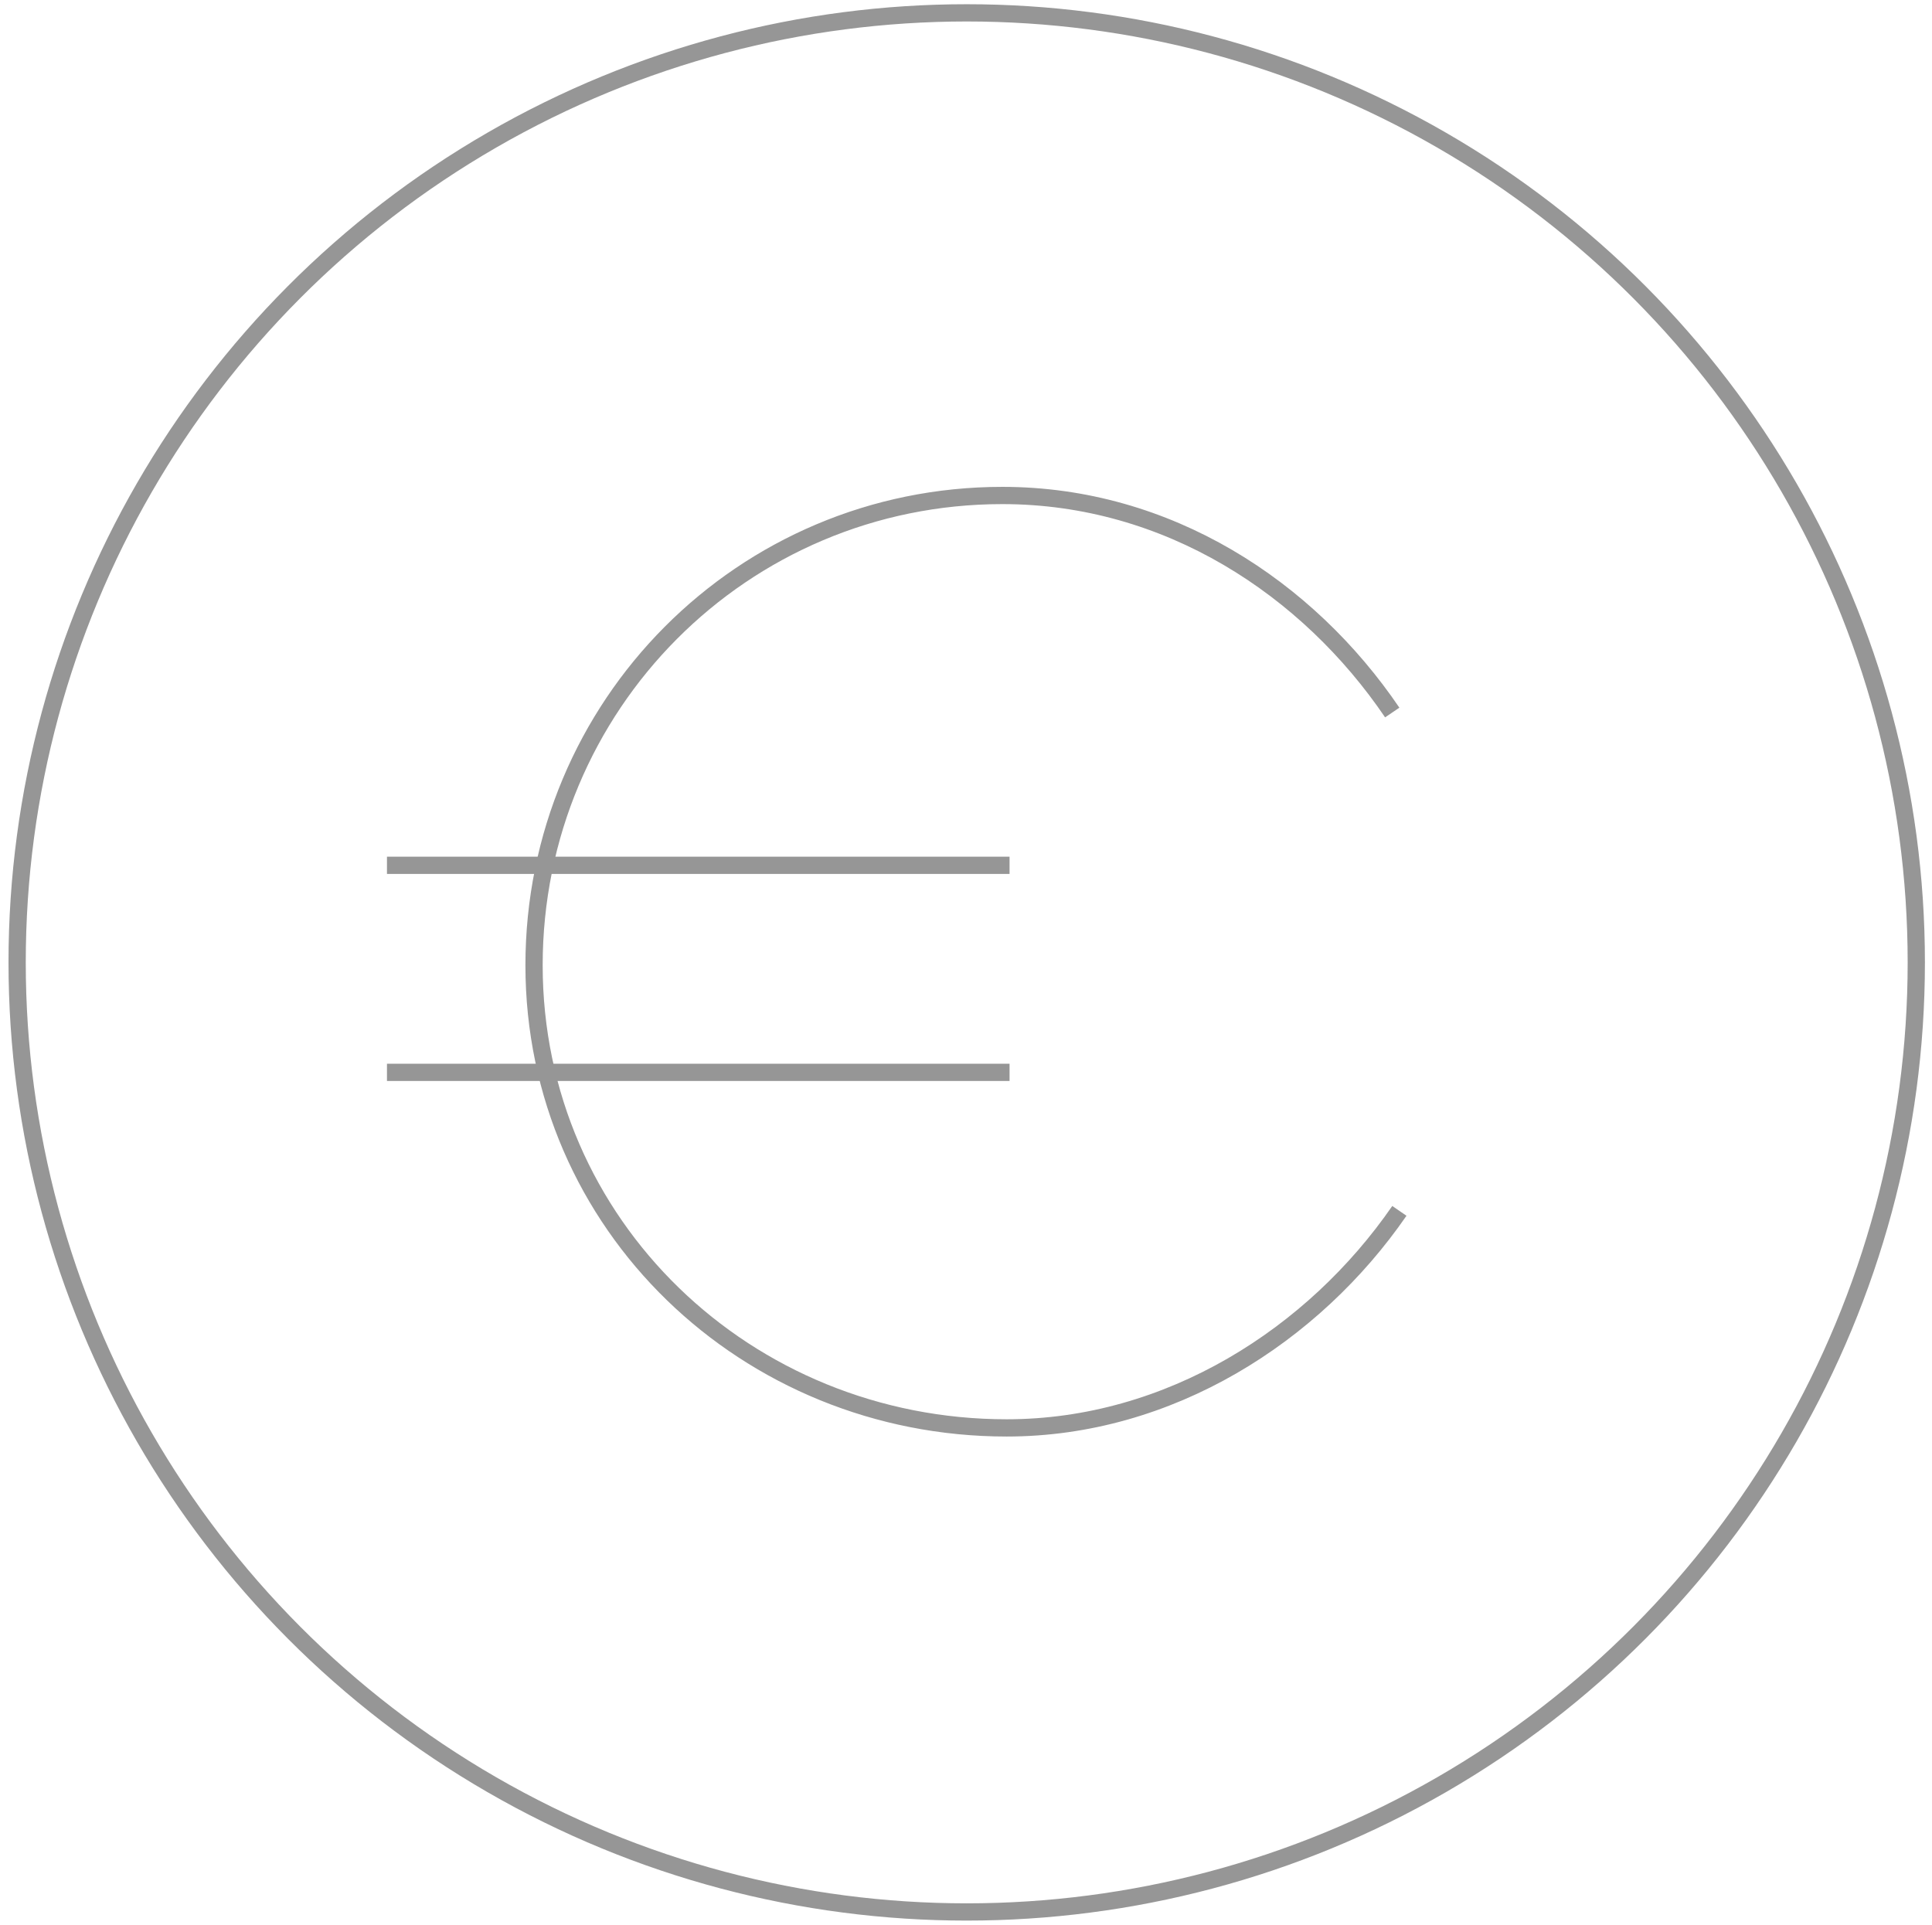 <?xml version="1.0" encoding="utf-8"?>
<!-- Generator: Adobe Illustrator 22.0.1, SVG Export Plug-In . SVG Version: 6.00 Build 0)  -->
<svg version="1.1" id="Livello_1" xmlns="http://www.w3.org/2000/svg" xmlns:xlink="http://www.w3.org/1999/xlink" x="0px" y="0px"
	 viewBox="0 0 135.3 134.8" style="enable-background:new 0 0 135.3 134.8;" xml:space="preserve">
<style type="text/css">
	.st0{fill:none;stroke:#969696;stroke-width:1.208;stroke-miterlimit:10;}
</style>
<g>
	<circle class="st0" cx="67.7" cy="67.4" r="66.5"/>
	<path class="st0" d="M97.5,49.9c-5.9-8.7-15.7-15.2-27.3-15.2c-18.2,0-32.8,14.7-32.8,32.9c0,18.2,14.9,32.4,33.1,32.4
		c11.4,0,21.5-6.5,27.5-15.2"/>
	<g>
		<line class="st0" x1="27.1" y1="60.6" x2="70.7" y2="60.6"/>
		<line class="st0" x1="27.1" y1="75.1" x2="70.7" y2="75.1"/>
	</g>
</g>
</svg>
